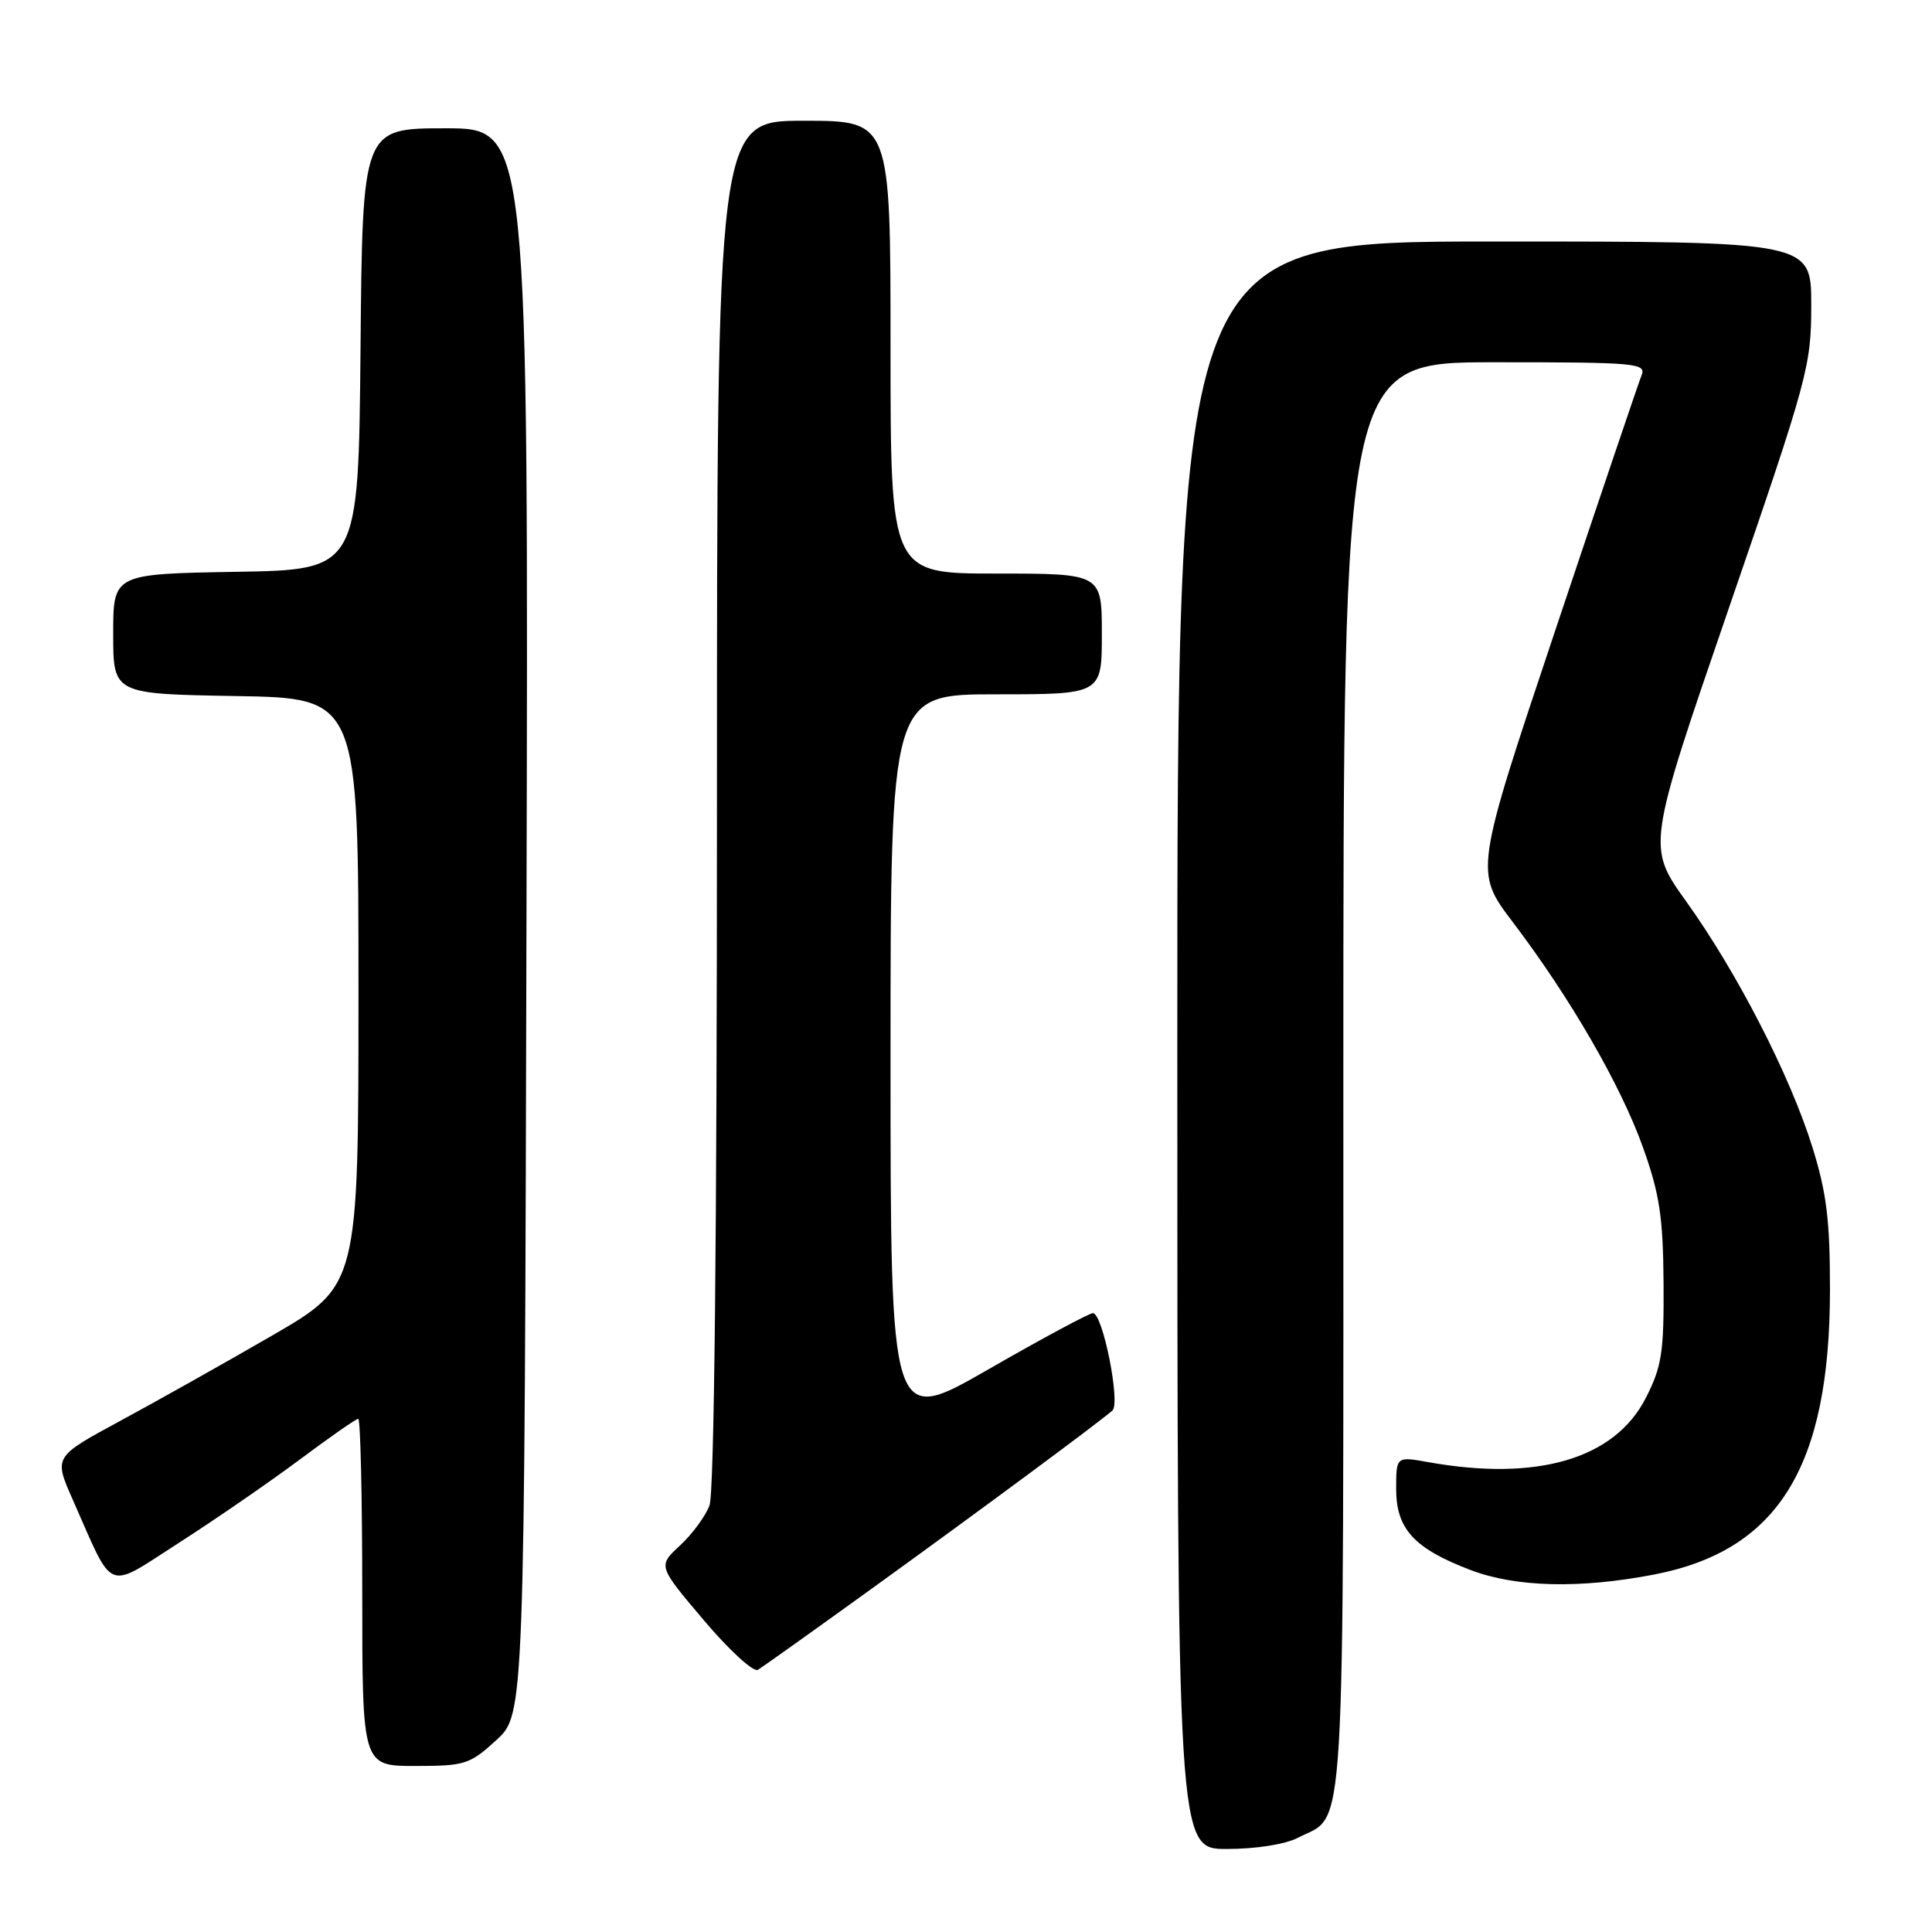 <?xml version="1.0" encoding="UTF-8" standalone="no"?>
<!DOCTYPE svg PUBLIC "-//W3C//DTD SVG 1.1//EN" "http://www.w3.org/Graphics/SVG/1.1/DTD/svg11.dtd" >
<svg xmlns="http://www.w3.org/2000/svg" xmlns:xlink="http://www.w3.org/1999/xlink" version="1.1" viewBox="0 0 256 256">
 <g >
 <path fill="currentColor"
d=" M 171.99 243.51 C 178.40 240.19 178.00 246.96 178.00 142.78 C 178.00 48.00 178.00 48.00 198.11 48.00 C 216.86 48.00 218.17 48.12 217.51 49.75 C 217.12 50.71 211.98 65.90 206.09 83.50 C 195.38 115.50 195.38 115.50 200.45 122.18 C 208.09 132.25 214.80 143.86 217.73 152.11 C 219.91 158.22 220.37 161.32 220.43 170.00 C 220.49 179.22 220.20 181.08 218.07 185.25 C 213.95 193.31 203.71 196.33 189.25 193.74 C 185.00 192.98 185.00 192.98 185.00 197.31 C 185.00 202.60 187.39 205.20 194.87 208.04 C 200.88 210.33 209.38 210.53 219.20 208.63 C 235.61 205.45 242.45 194.39 242.48 171.00 C 242.49 161.71 242.04 158.06 240.15 152.00 C 237.19 142.50 230.17 128.85 223.44 119.46 C 218.22 112.18 218.22 112.18 229.11 80.50 C 239.59 50.02 240.00 48.50 240.00 40.41 C 240.00 32.00 240.00 32.00 198.00 32.00 C 156.00 32.00 156.00 32.00 156.00 138.50 C 156.00 245.00 156.00 245.00 162.55 245.00 C 166.40 245.00 170.29 244.39 171.99 243.51 Z  M 65.76 230.58 C 69.50 227.15 69.50 227.15 69.76 122.08 C 70.03 17.00 70.03 17.00 59.03 17.00 C 48.03 17.00 48.03 17.00 47.77 46.25 C 47.50 75.50 47.50 75.50 31.25 75.77 C 15.00 76.05 15.00 76.05 15.00 84.00 C 15.00 91.95 15.00 91.95 31.25 92.23 C 47.50 92.50 47.50 92.50 47.50 131.43 C 47.50 170.35 47.50 170.35 36.00 177.00 C 29.68 180.66 20.59 185.76 15.81 188.34 C 7.13 193.04 7.13 193.04 9.63 198.69 C 15.19 211.26 13.87 210.74 23.77 204.39 C 28.57 201.31 35.75 196.36 39.72 193.40 C 43.69 190.43 47.18 188.00 47.47 188.00 C 47.76 188.00 48.00 198.35 48.00 211.00 C 48.00 234.00 48.00 234.00 55.01 234.00 C 61.61 234.00 62.25 233.79 65.76 230.58 Z  M 116.00 210.15 C 130.15 199.93 145.60 188.49 147.40 186.90 C 148.50 185.93 146.12 174.00 144.82 174.00 C 144.33 174.00 138.09 177.35 130.96 181.45 C 118.00 188.90 118.00 188.90 118.00 140.45 C 118.00 92.00 118.00 92.00 132.00 92.00 C 146.00 92.00 146.00 92.00 146.00 84.00 C 146.00 76.00 146.00 76.00 132.00 76.00 C 118.00 76.00 118.00 76.00 118.00 46.00 C 118.00 16.00 118.00 16.00 106.50 16.00 C 95.00 16.00 95.00 16.00 95.00 106.43 C 95.00 164.00 94.64 197.82 94.01 199.49 C 93.46 200.93 91.70 203.32 90.09 204.80 C 87.17 207.50 87.17 207.50 93.27 214.70 C 96.62 218.66 99.84 221.61 100.43 221.26 C 101.02 220.90 108.03 215.91 116.00 210.15 Z "/>
</g>
</svg>
